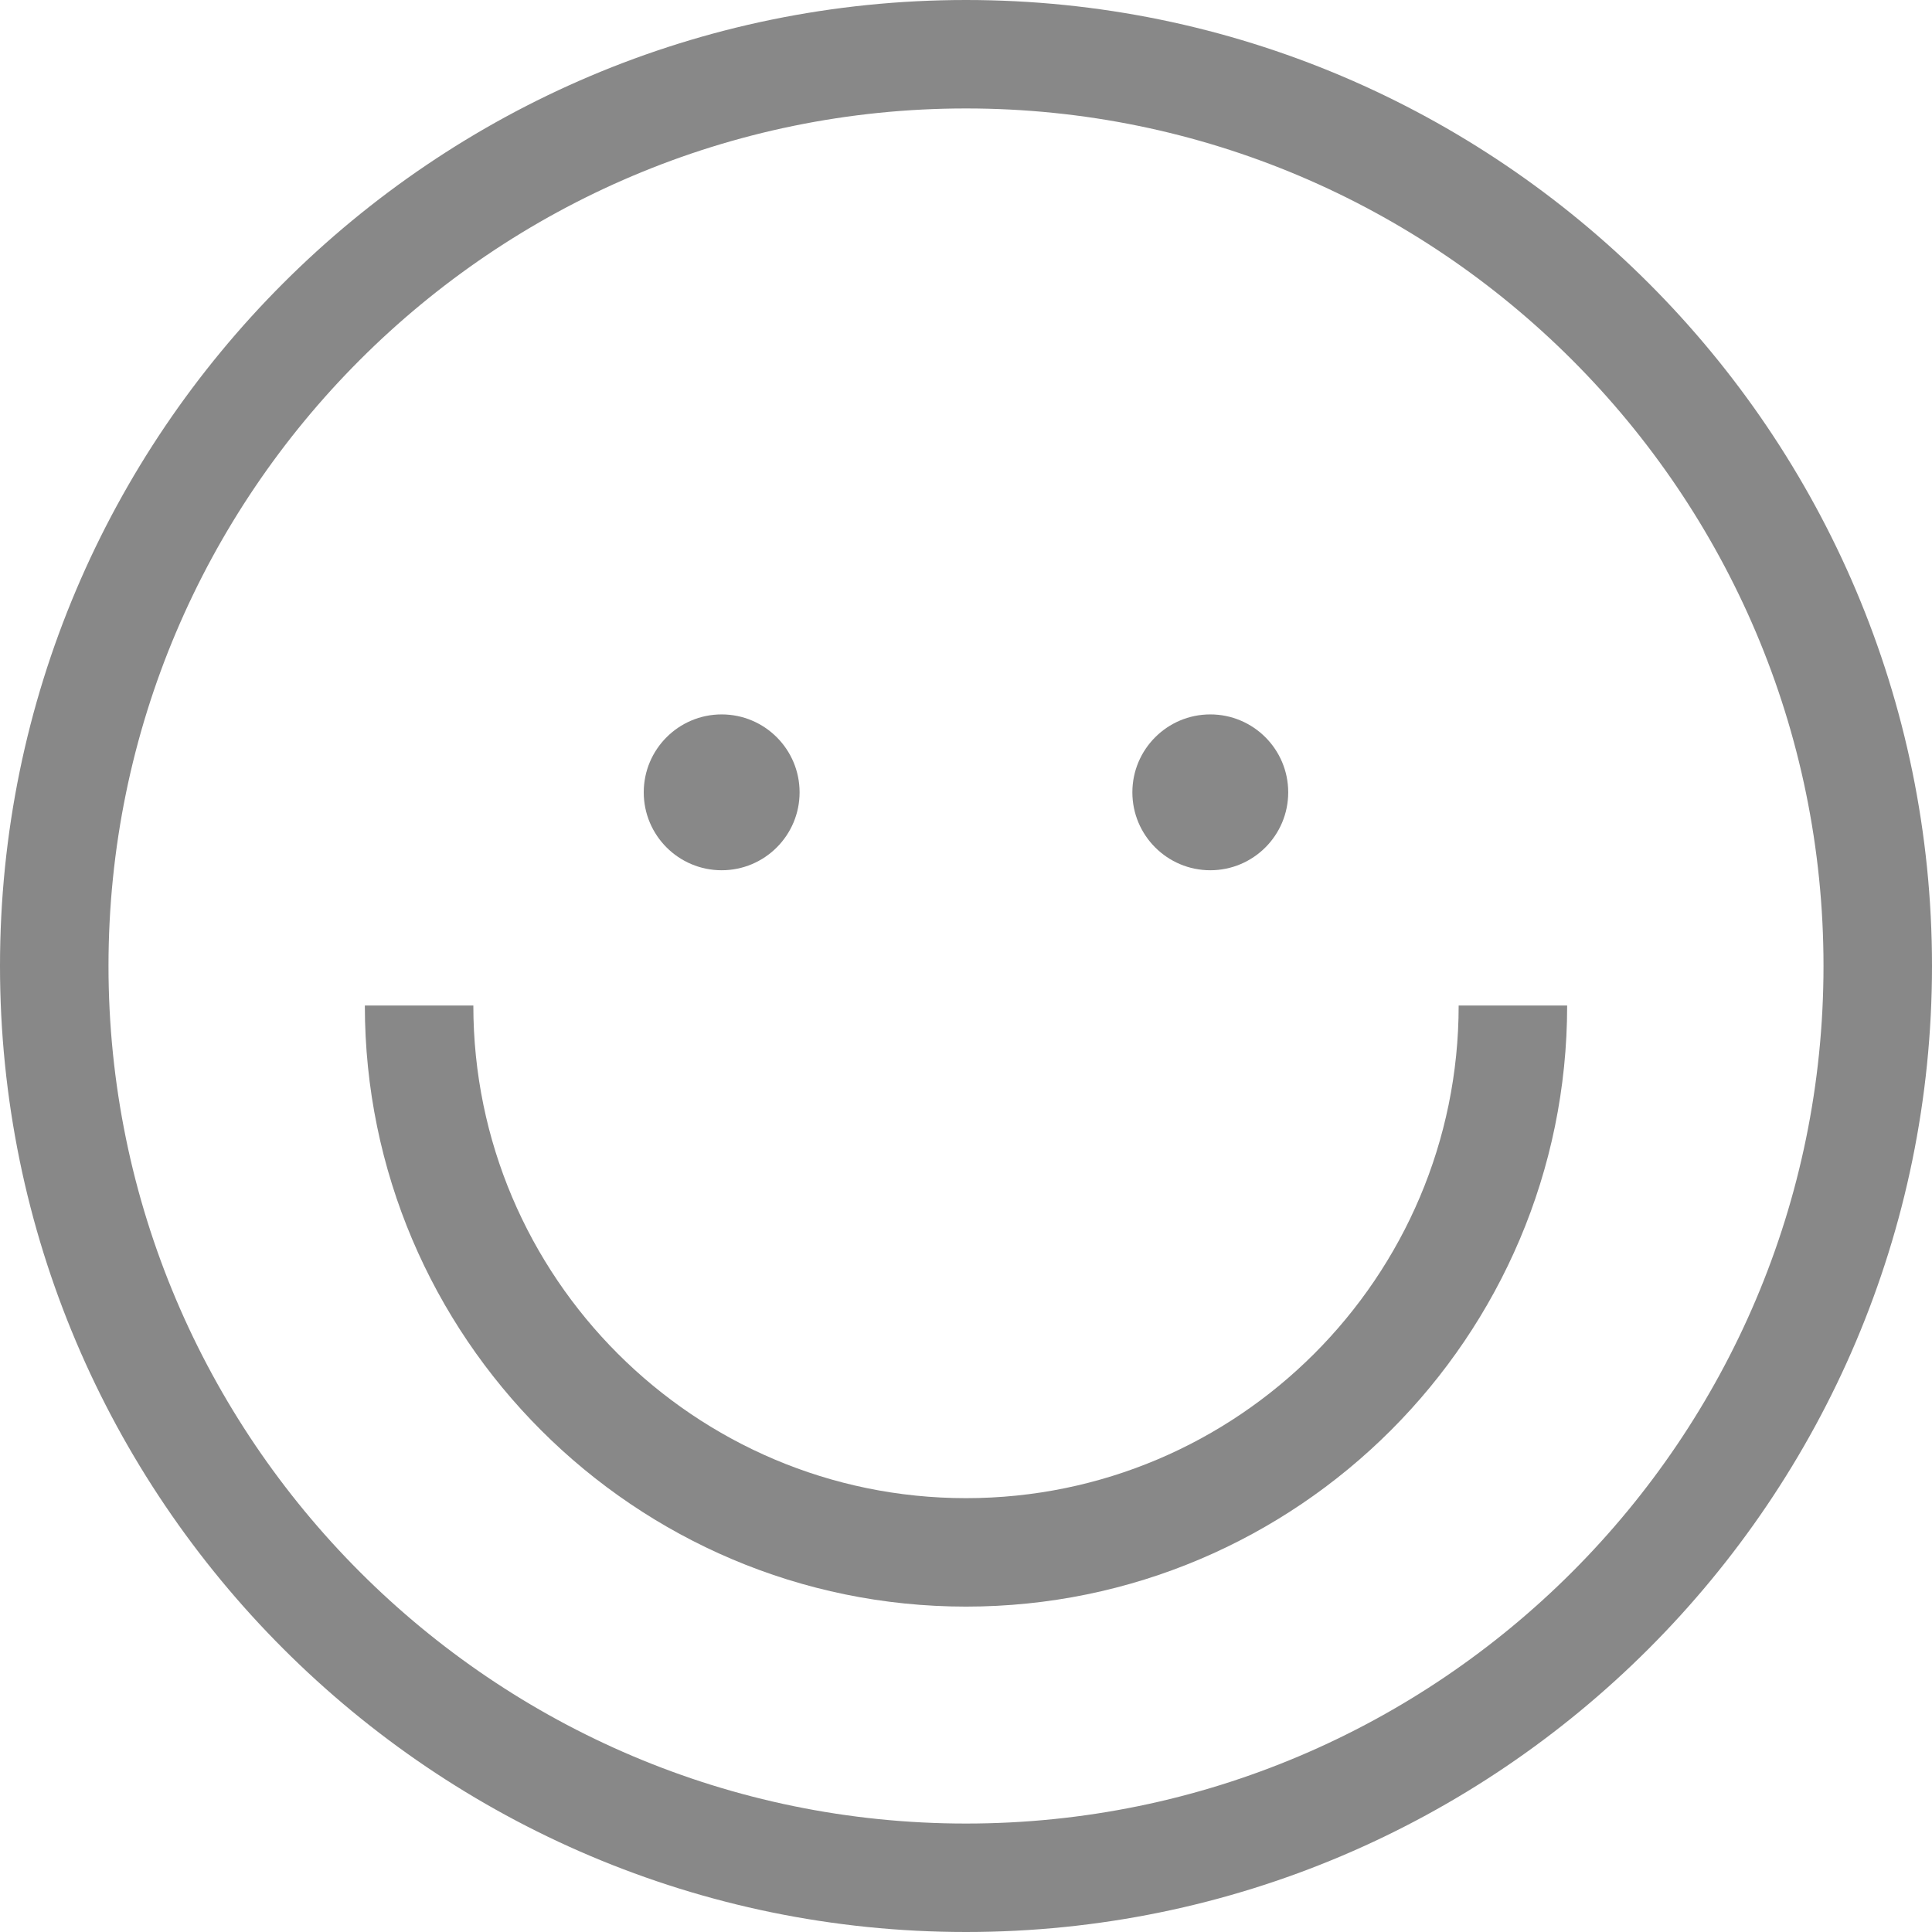 <svg width="45" height="45" viewBox="0 0 45 45" fill="none" xmlns="http://www.w3.org/2000/svg">
<path d="M22.5 37.421C14.781 37.421 8.498 31.139 8.498 23.42H11.025C11.025 29.745 16.171 34.895 22.5 34.895C28.829 34.895 33.975 29.749 33.975 23.42H36.502C36.502 31.139 30.219 37.421 22.5 37.421Z" fill="#888888"/>
<path d="M22.5 45C10.094 45 0 34.907 0 22.498C0 10.089 10.094 0 22.5 0C34.906 0 45 10.093 45 22.498C45 34.903 34.906 45 22.5 45ZM22.5 2.526C11.484 2.526 2.527 11.487 2.527 22.498C2.527 33.509 11.488 42.474 22.5 42.474C33.512 42.474 42.473 33.513 42.473 22.498C42.473 11.483 33.512 2.526 22.5 2.526Z" fill="#888888"/>
<path d="M16.809 20.27C17.811 20.27 18.624 19.457 18.624 18.455C18.624 17.453 17.811 16.64 16.809 16.64C15.807 16.64 14.994 17.453 14.994 18.455C14.994 19.457 15.807 20.27 16.809 20.27Z" fill="#888888"/>
<path d="M28.19 20.27C29.192 20.27 30.005 19.457 30.005 18.455C30.005 17.453 29.192 16.64 28.19 16.64C27.188 16.64 26.375 17.453 26.375 18.455C26.375 19.457 27.188 20.27 28.19 20.27Z" fill="#888888"/>
</svg>
